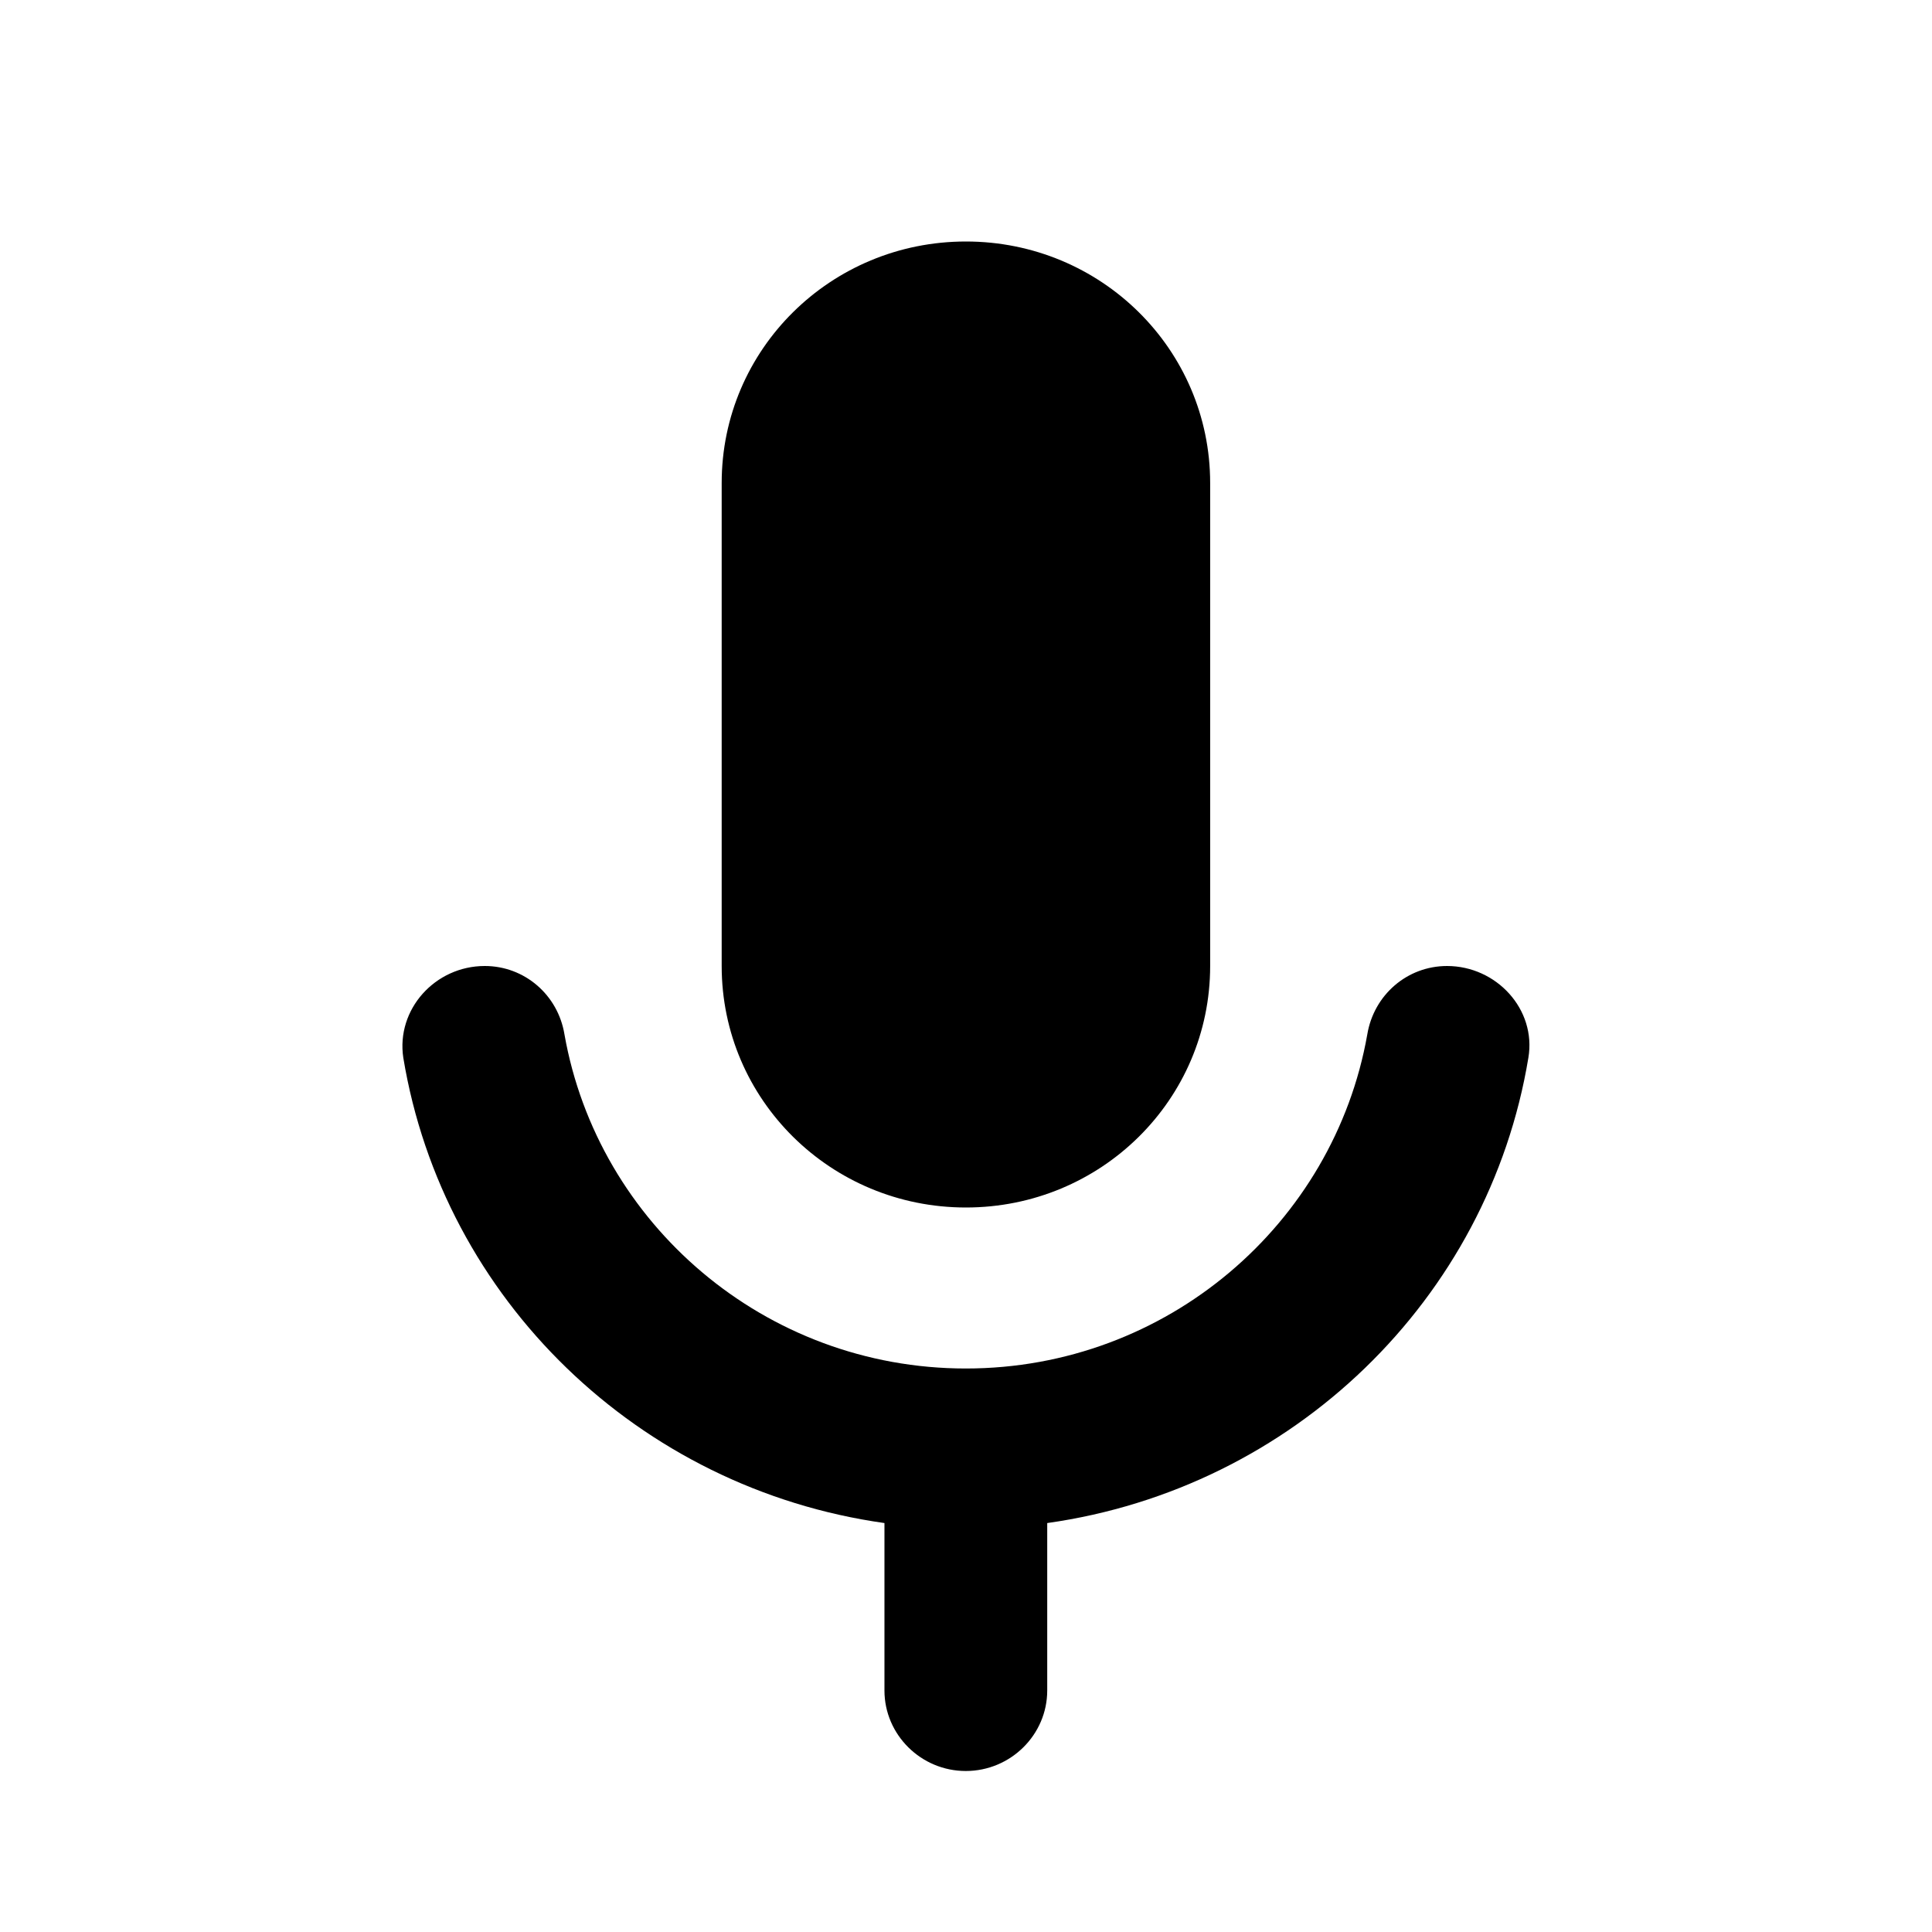 <svg width="24" height="24" viewBox="0 0 24 24" fill="none" xmlns="http://www.w3.org/2000/svg"><path d="M11.999 15c1.679 0 3.034-1.34 3.034-3V6c0-1.66-1.355-3-3.034-3-1.679 0-3.034 1.34-3.034 3v6c0 1.66 1.355 3 3.034 3Zm5.977-3c-.496 0-.91.36-.991.85C16.57 15.2 14.497 17 11.998 17c-2.498 0-4.571-1.8-4.986-4.15-.08-.49-.495-.85-.99-.85-.618 0-1.103.54-1.012 1.14.496 3 2.923 5.35 5.977 5.78V21c0 .55.455 1 1.01 1 .557 0 1.012-.45 1.012-1v-2.08c3.054-.43 5.481-2.78 5.977-5.78.101-.6-.395-1.14-1.011-1.14Z" fill="#000"/></svg>